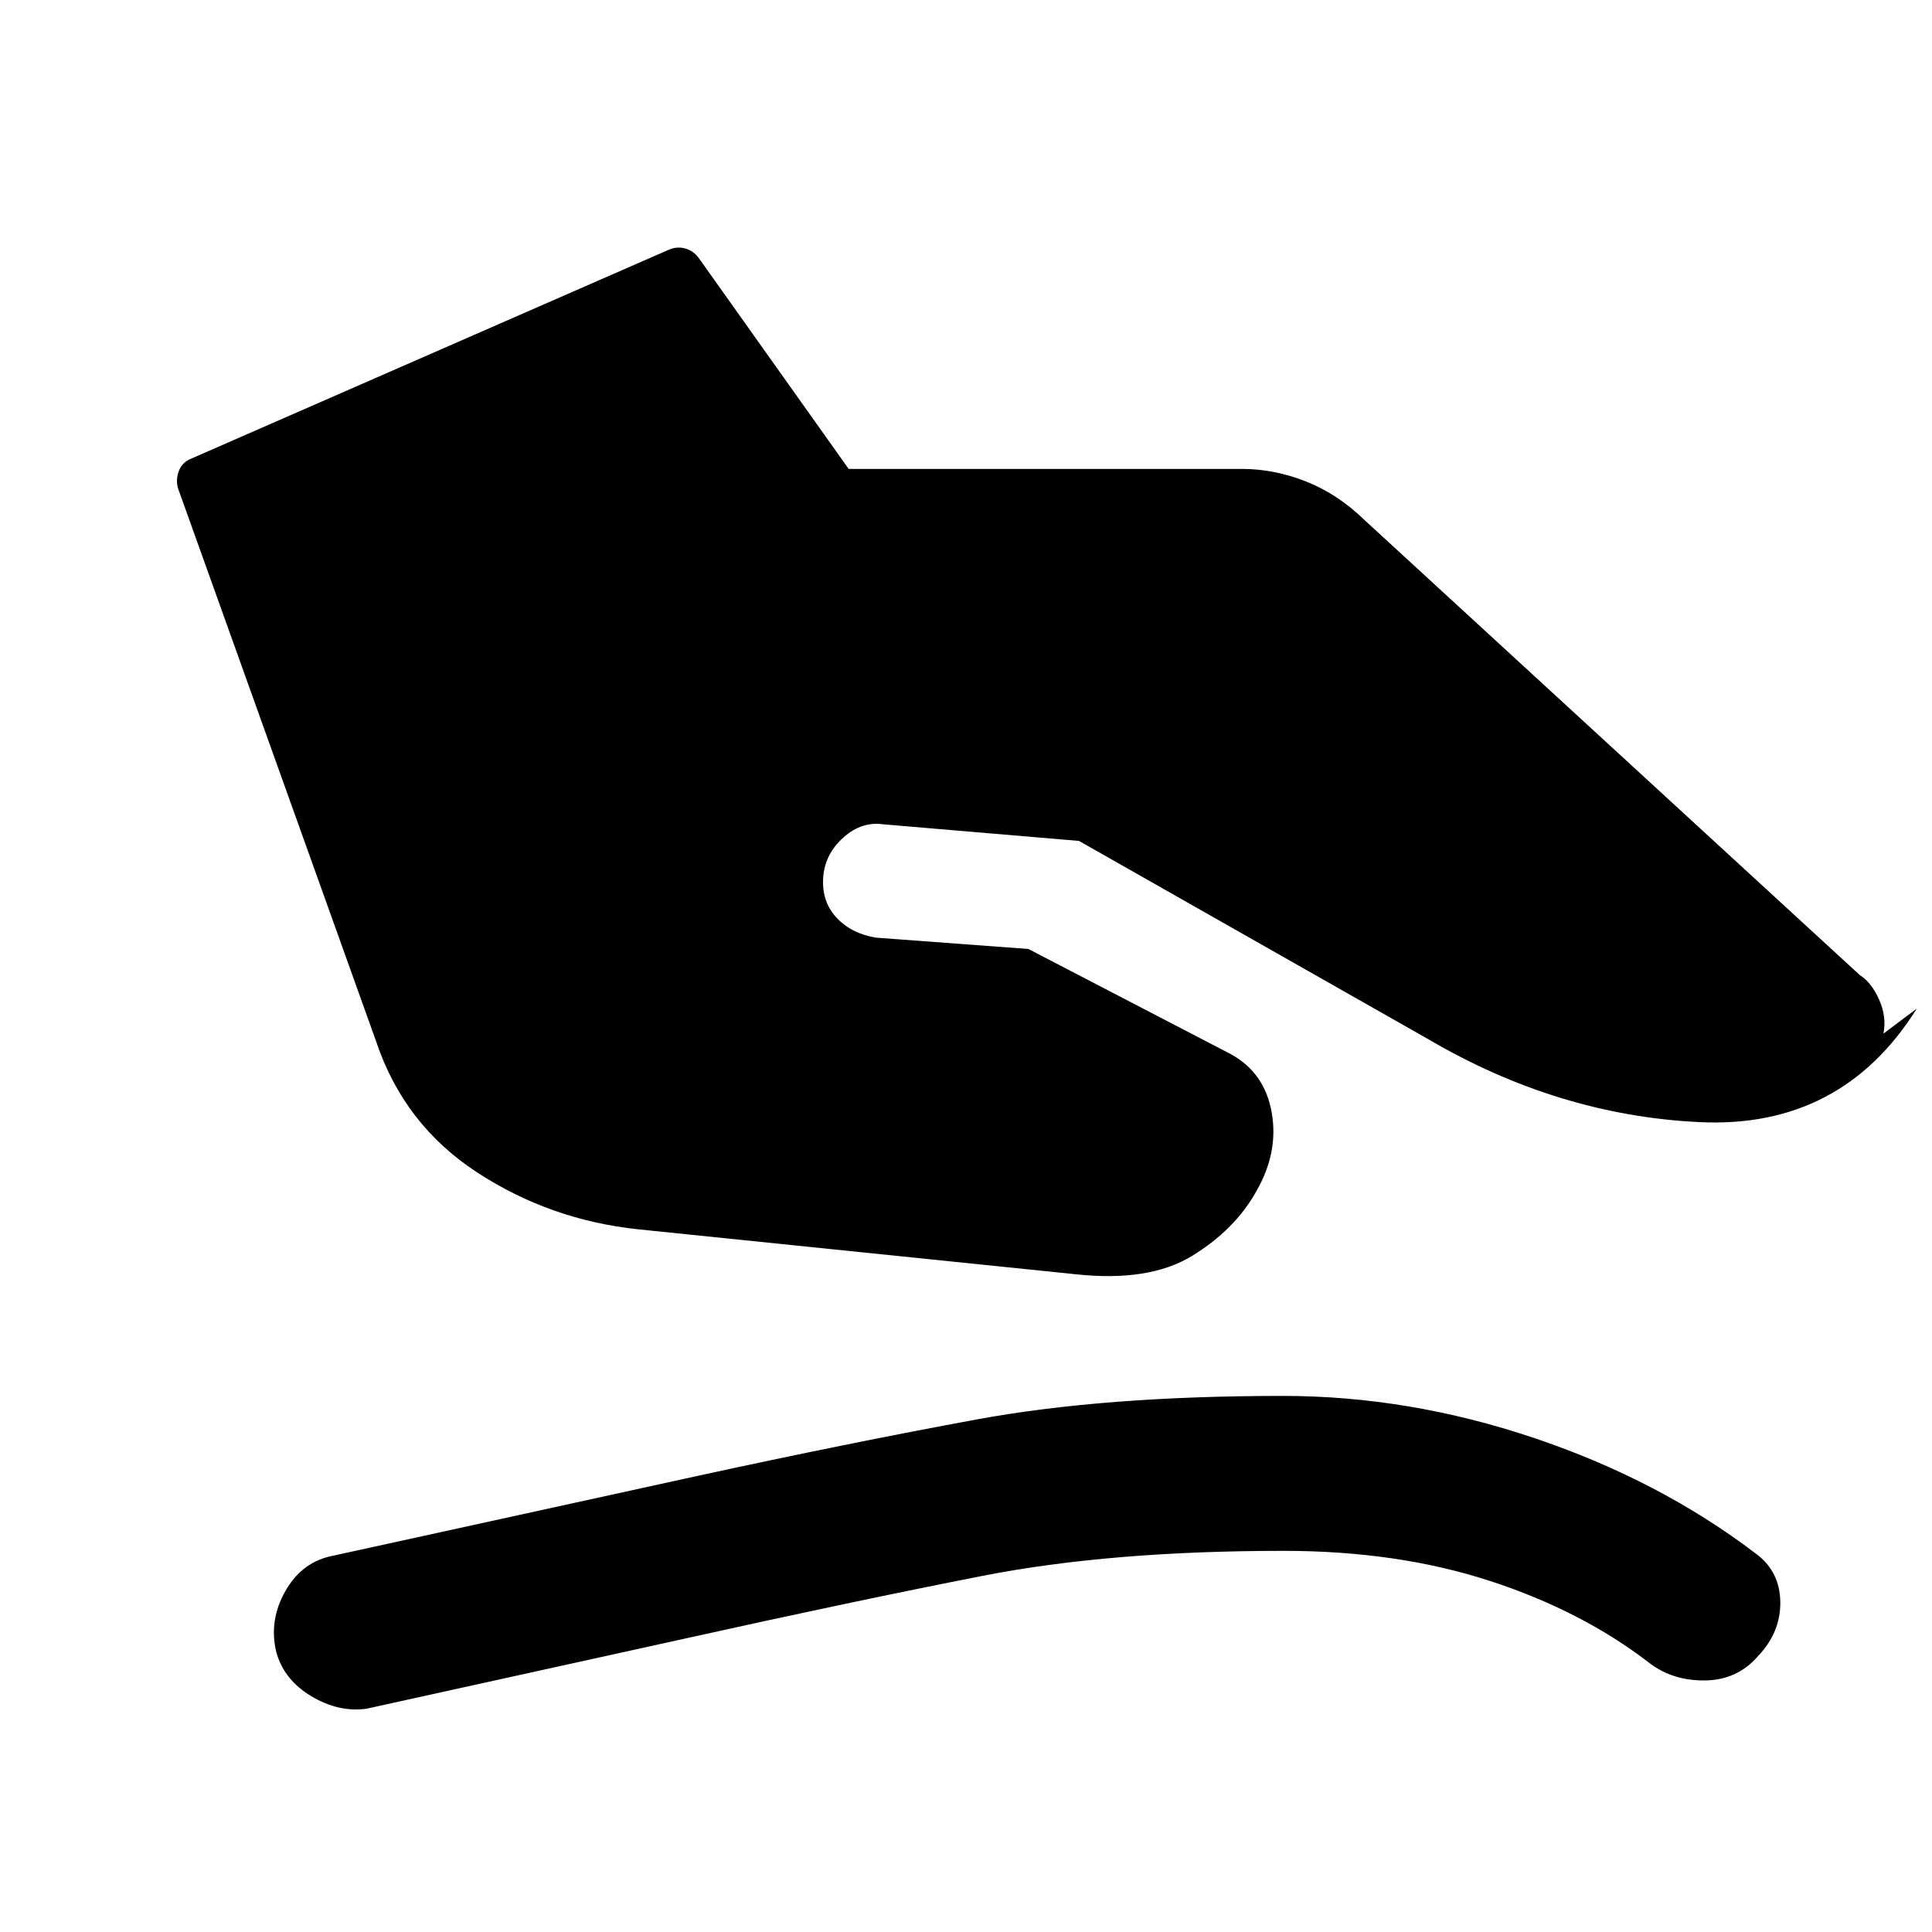 <svg xmlns="http://www.w3.org/2000/svg" height="20" viewBox="0 -960 960 960" width="20"><path d="M317.23-349.15q-43.92-4.62-80.19-28.31-36.27-23.69-50.12-65L89-715.84q-1.92-4.62-.38-9.43t6.15-6.73L332-835.77q4.23-1.92 8.46-.77 4.23 1.16 6.93 5L421.69-727h195.39q16.07 0 31.84 6.23t29 19.08l246.23 226.23q5.85 3.69 9.62 12.27 3.77 8.57 2.08 16.8l16.61-12.46Q915-399.08 844.54-402.42q-70.46-3.35-135.23-41.43l-173.16-98.3-97-8.23q-10.92-1.62-19.99 6.46-9.08 8.07-10.08 19.38-1 12.31 6.46 20.39 7.46 8.07 19.77 10.07l75.69 5.62 100.54 52.23q16.85 9.23 20.35 28.96t-7.5 38.96q-10.62 19.23-32.04 32.35-21.43 13.11-58.04 9.11l-217.08-22.3ZM182-110.92q-13.77 1.84-27.31-6.24-13.53-8.07-17.38-21.84-3.85-15.77 4.54-30.5 8.38-14.73 24.15-17.58l180.85-39.61q74.61-16.23 138.27-27.96 63.65-11.73 152.34-11.73 62.69 0 124.85 20.92 62.15 20.92 110.07 57.38 11.93 8.7 12.24 23.85.3 15.15-11 27.08-10.31 11.92-26.27 12.15-15.96.23-27.5-8.46-33.85-26.16-79.7-41.04-45.84-14.89-102.3-14.89-86.23 0-149.62 12.43-63.38 12.42-146.23 30.8l-160 35.24Z"/></svg>